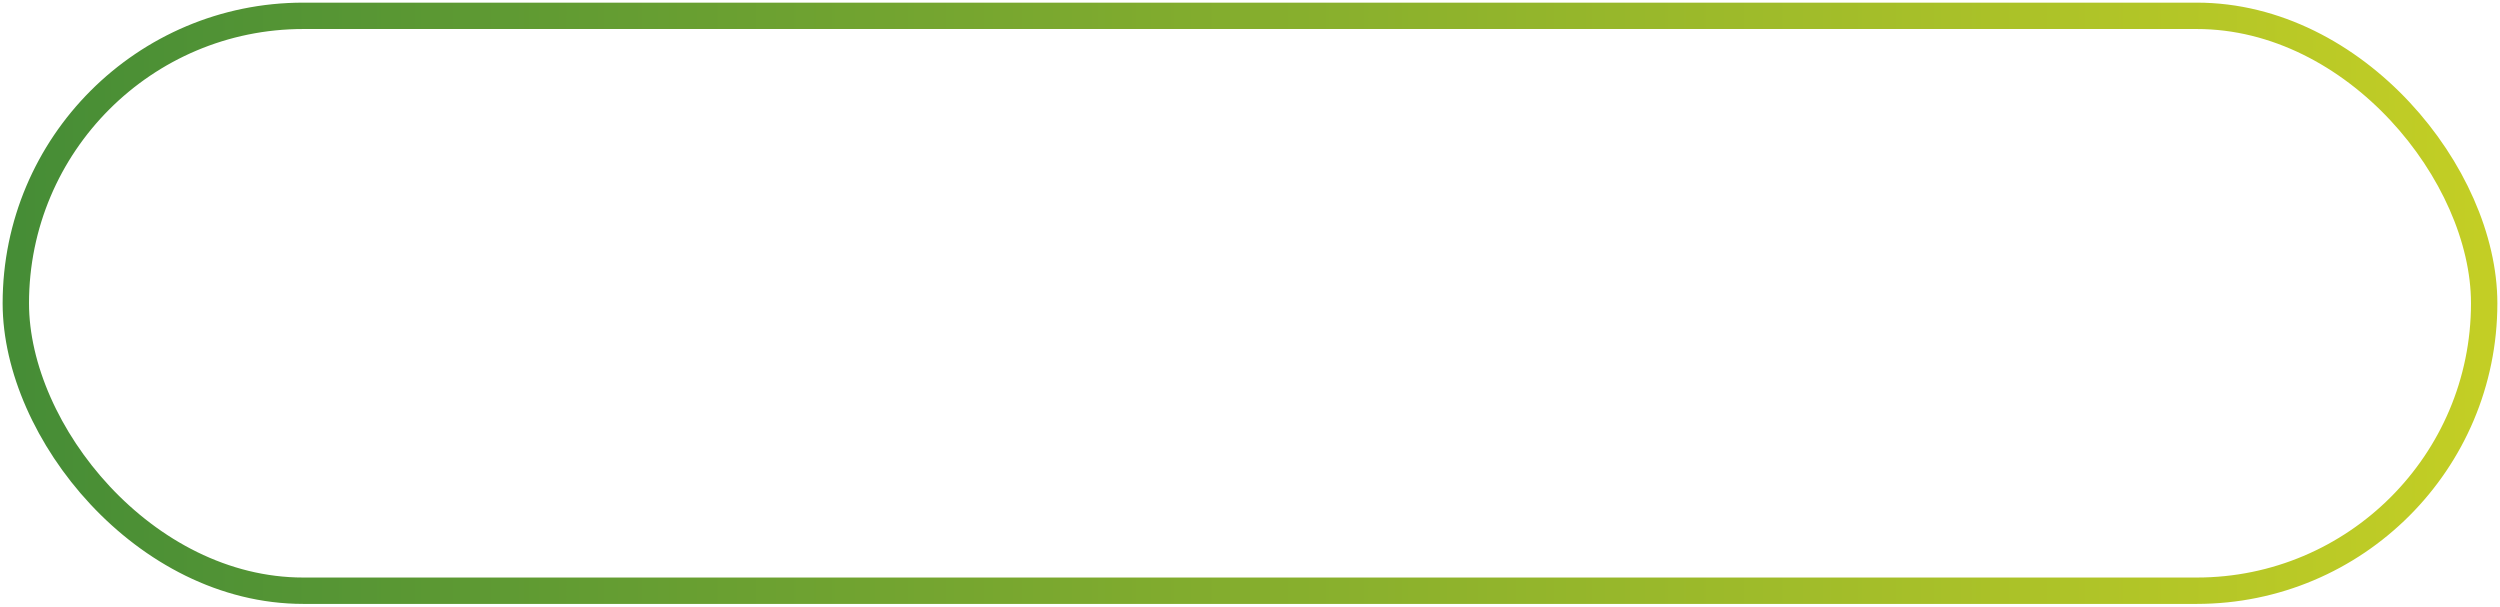 <svg width="474" height="115" viewBox="0 0 474 115" fill="none" xmlns="http://www.w3.org/2000/svg">
<rect x="471" y="112" width="468" height="109" rx="54.5" transform="rotate(-180 471 112)" stroke="url(#paint0_linear_112_84)" stroke-width="5"/>
<defs>
<linearGradient id="paint0_linear_112_84" x1="471" y1="166.5" x2="939" y2="166.5" gradientUnits="userSpaceOnUse">
<stop stop-color="#C3CE25"/>
<stop offset="1" stop-color="#468D36"/>
</linearGradient>
</defs>
</svg>
